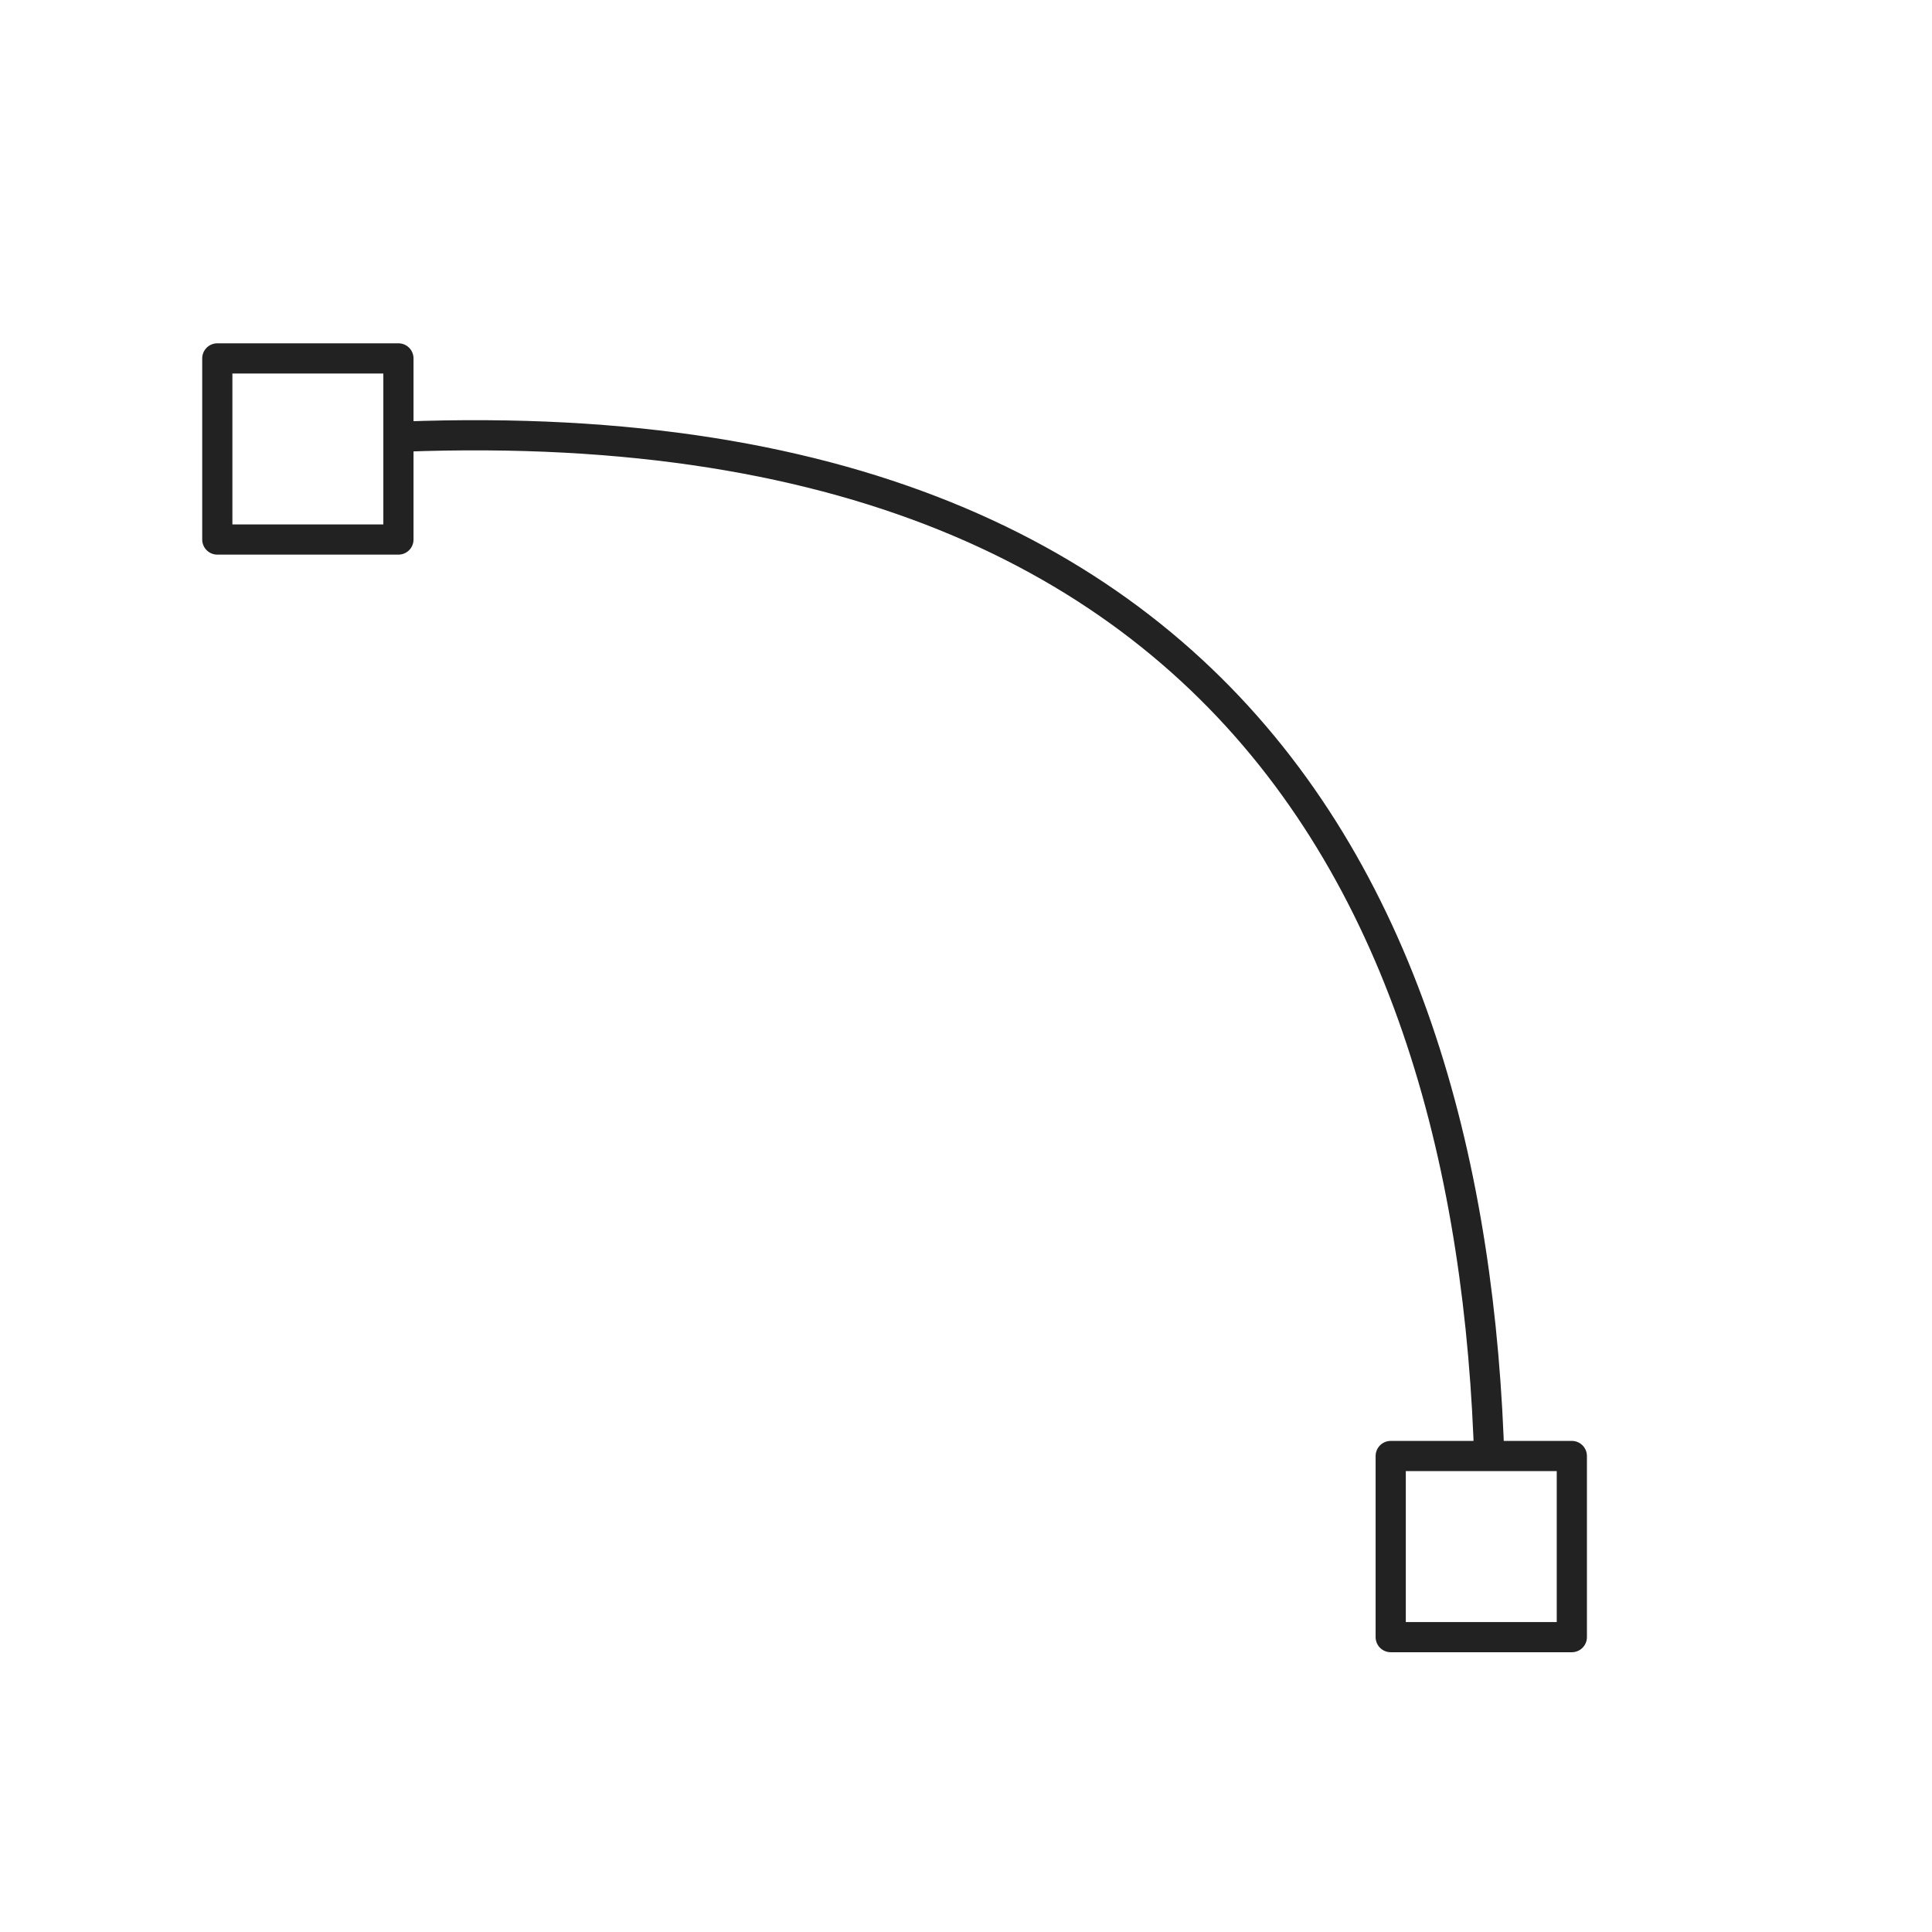 <svg xmlns="http://www.w3.org/2000/svg" xmlns:se="http://svg-edit.googlecode.com" xmlns:xlink="http://www.w3.org/1999/xlink" xmlns:dc="http://purl.org/dc/elements/1.1/" xmlns:cc="http://creativecommons.org/ns#" xmlns:rdf="http://www.w3.org/1999/02/22-rdf-syntax-ns#" xmlns:inkscape="http://www.inkscape.org/namespaces/inkscape" width="128" height="128">
                                    <title>my vector image</title>
                                    <!-- Created with Vector Paint - http://www.vectorpaint.yaks.com/ https://chrome.google.com/webstore/detail/hnbpdiengicdefcjecjbnjnoifekhgdo -->
                                    <rect id="backgroundrect" width="100%" height="100%" x="0" y="0" fill="#FFFFFF" stroke="none" class=""/>
                                <g class="currentLayer"><title>Layer 1</title><path fill="none" fill-opacity="1" stroke="#222222" stroke-opacity="1" stroke-width="2" stroke-dasharray="none" stroke-linejoin="round" stroke-linecap="butt" stroke-dashoffset="" fill-rule="nonzero" opacity="1" marker-start="" marker-mid="" marker-end="" d="M17.556,33.038L20.904,29.272C84.084,24.251 99.146,63.582 98.728,102.494" id="svg_3" class=""/><rect fill="#ffffff" stroke="#222222" stroke-width="2" stroke-linejoin="round" stroke-dashoffset="" fill-rule="nonzero" x="92.138" y="96.464" width="12" height="12" style="color: rgb(0, 0, 0);" class="" id="svg_5" fill-opacity="1"/><rect fill="#ffffff" stroke="#222222" stroke-width="2" stroke-linejoin="round" stroke-dashoffset="" fill-rule="nonzero" id="svg_1" x="14.397" y="23.745" width="12" height="12" style="color: rgb(0, 0, 0);" class="" fill-opacity="1"/></g></svg>